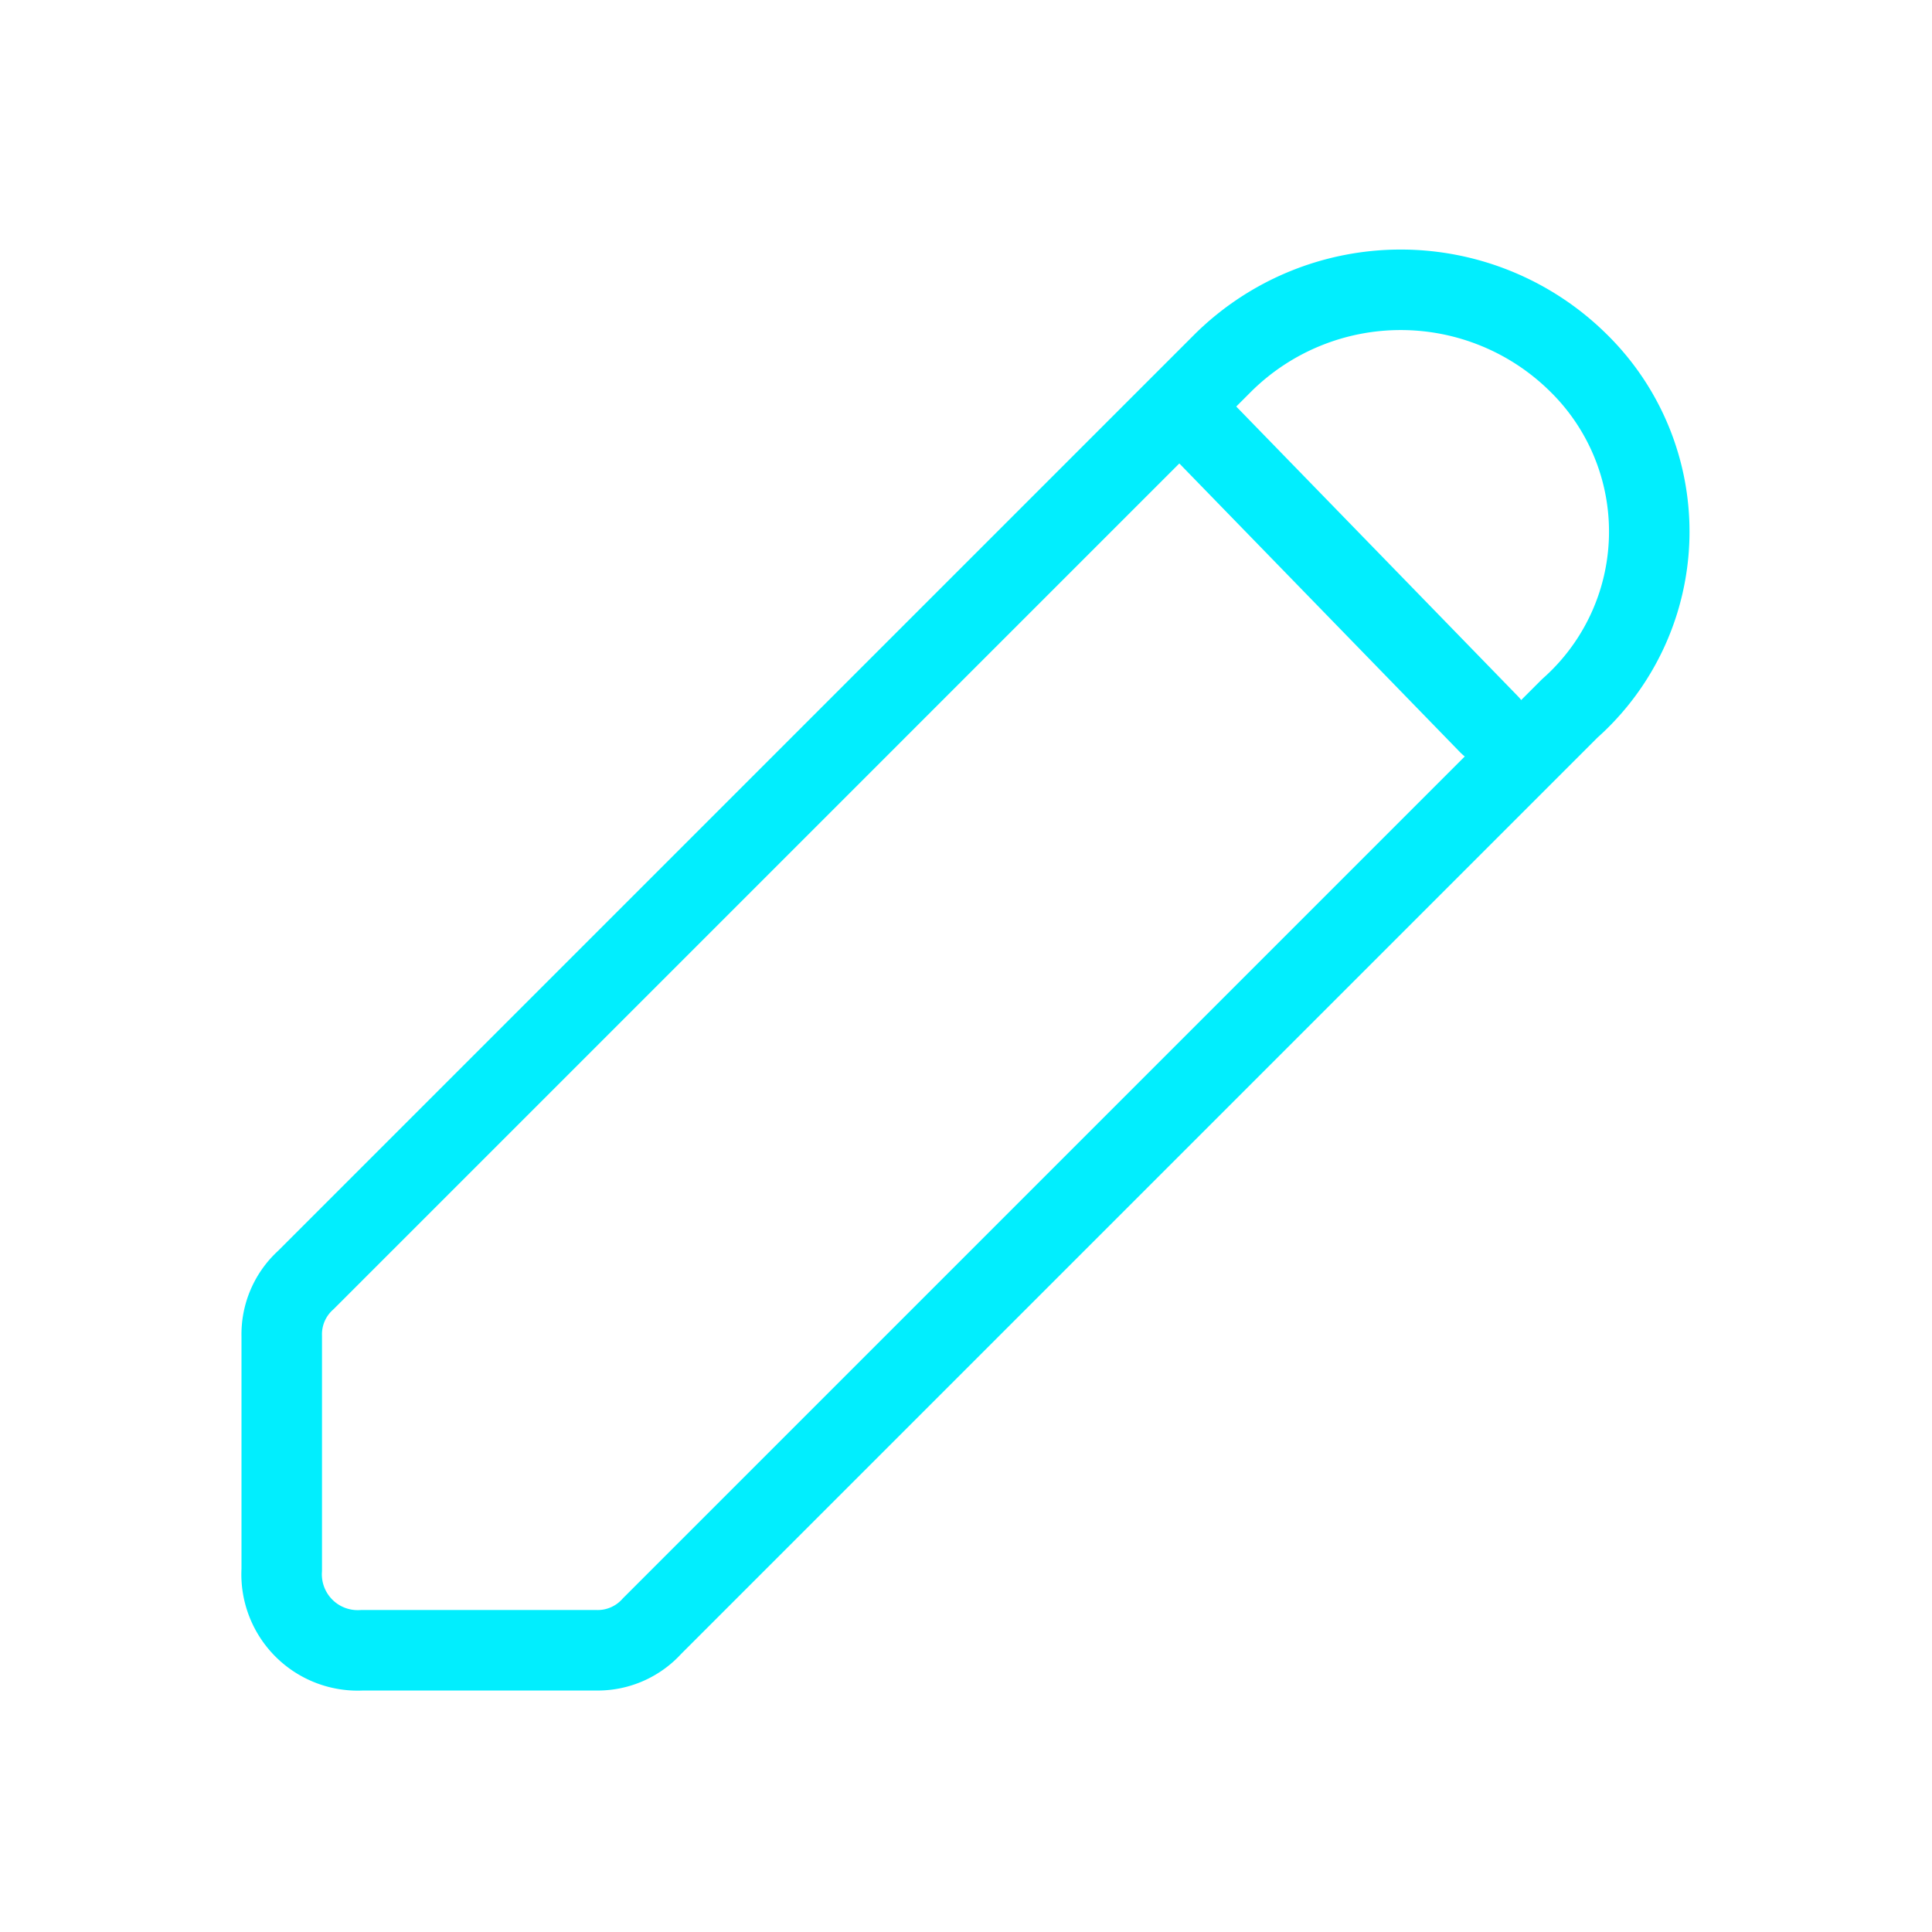 <svg id="icons_write" xmlns="http://www.w3.org/2000/svg" width="24" height="24" viewBox="0 0 24 24">
  <rect id="사각형_2002" data-name="사각형 2002" width="24" height="24" fill="none"/>
  <rect id="사각형_2003" data-name="사각형 2003" width="24" height="24" fill="none"/>
  <g id="그룹_690" data-name="그룹 690">
    <path id="패스_2164" data-name="패스 2164" d="M19.6,4.5h0a3.139,3.139,0,0,0-4.4,0L3.8,15.9a.908.908,0,0,0-.3.7v2.9a.945.945,0,0,0,1,1H7.4a.908.908,0,0,0,.7-.3L19.5,8.8A2.936,2.936,0,0,0,19.6,4.5Z" fill="none" stroke="#01eefe" stroke-linecap="round" stroke-linejoin="round" stroke-miterlimit="10" stroke-width="1"/>
    <line id="선_51" data-name="선 51" x2="3.5" y2="3.6" transform="translate(15 5.4)" fill="none" stroke="#01eefe" stroke-linecap="round" stroke-linejoin="round" stroke-miterlimit="10" stroke-width="1"/>
  </g>
</svg>
